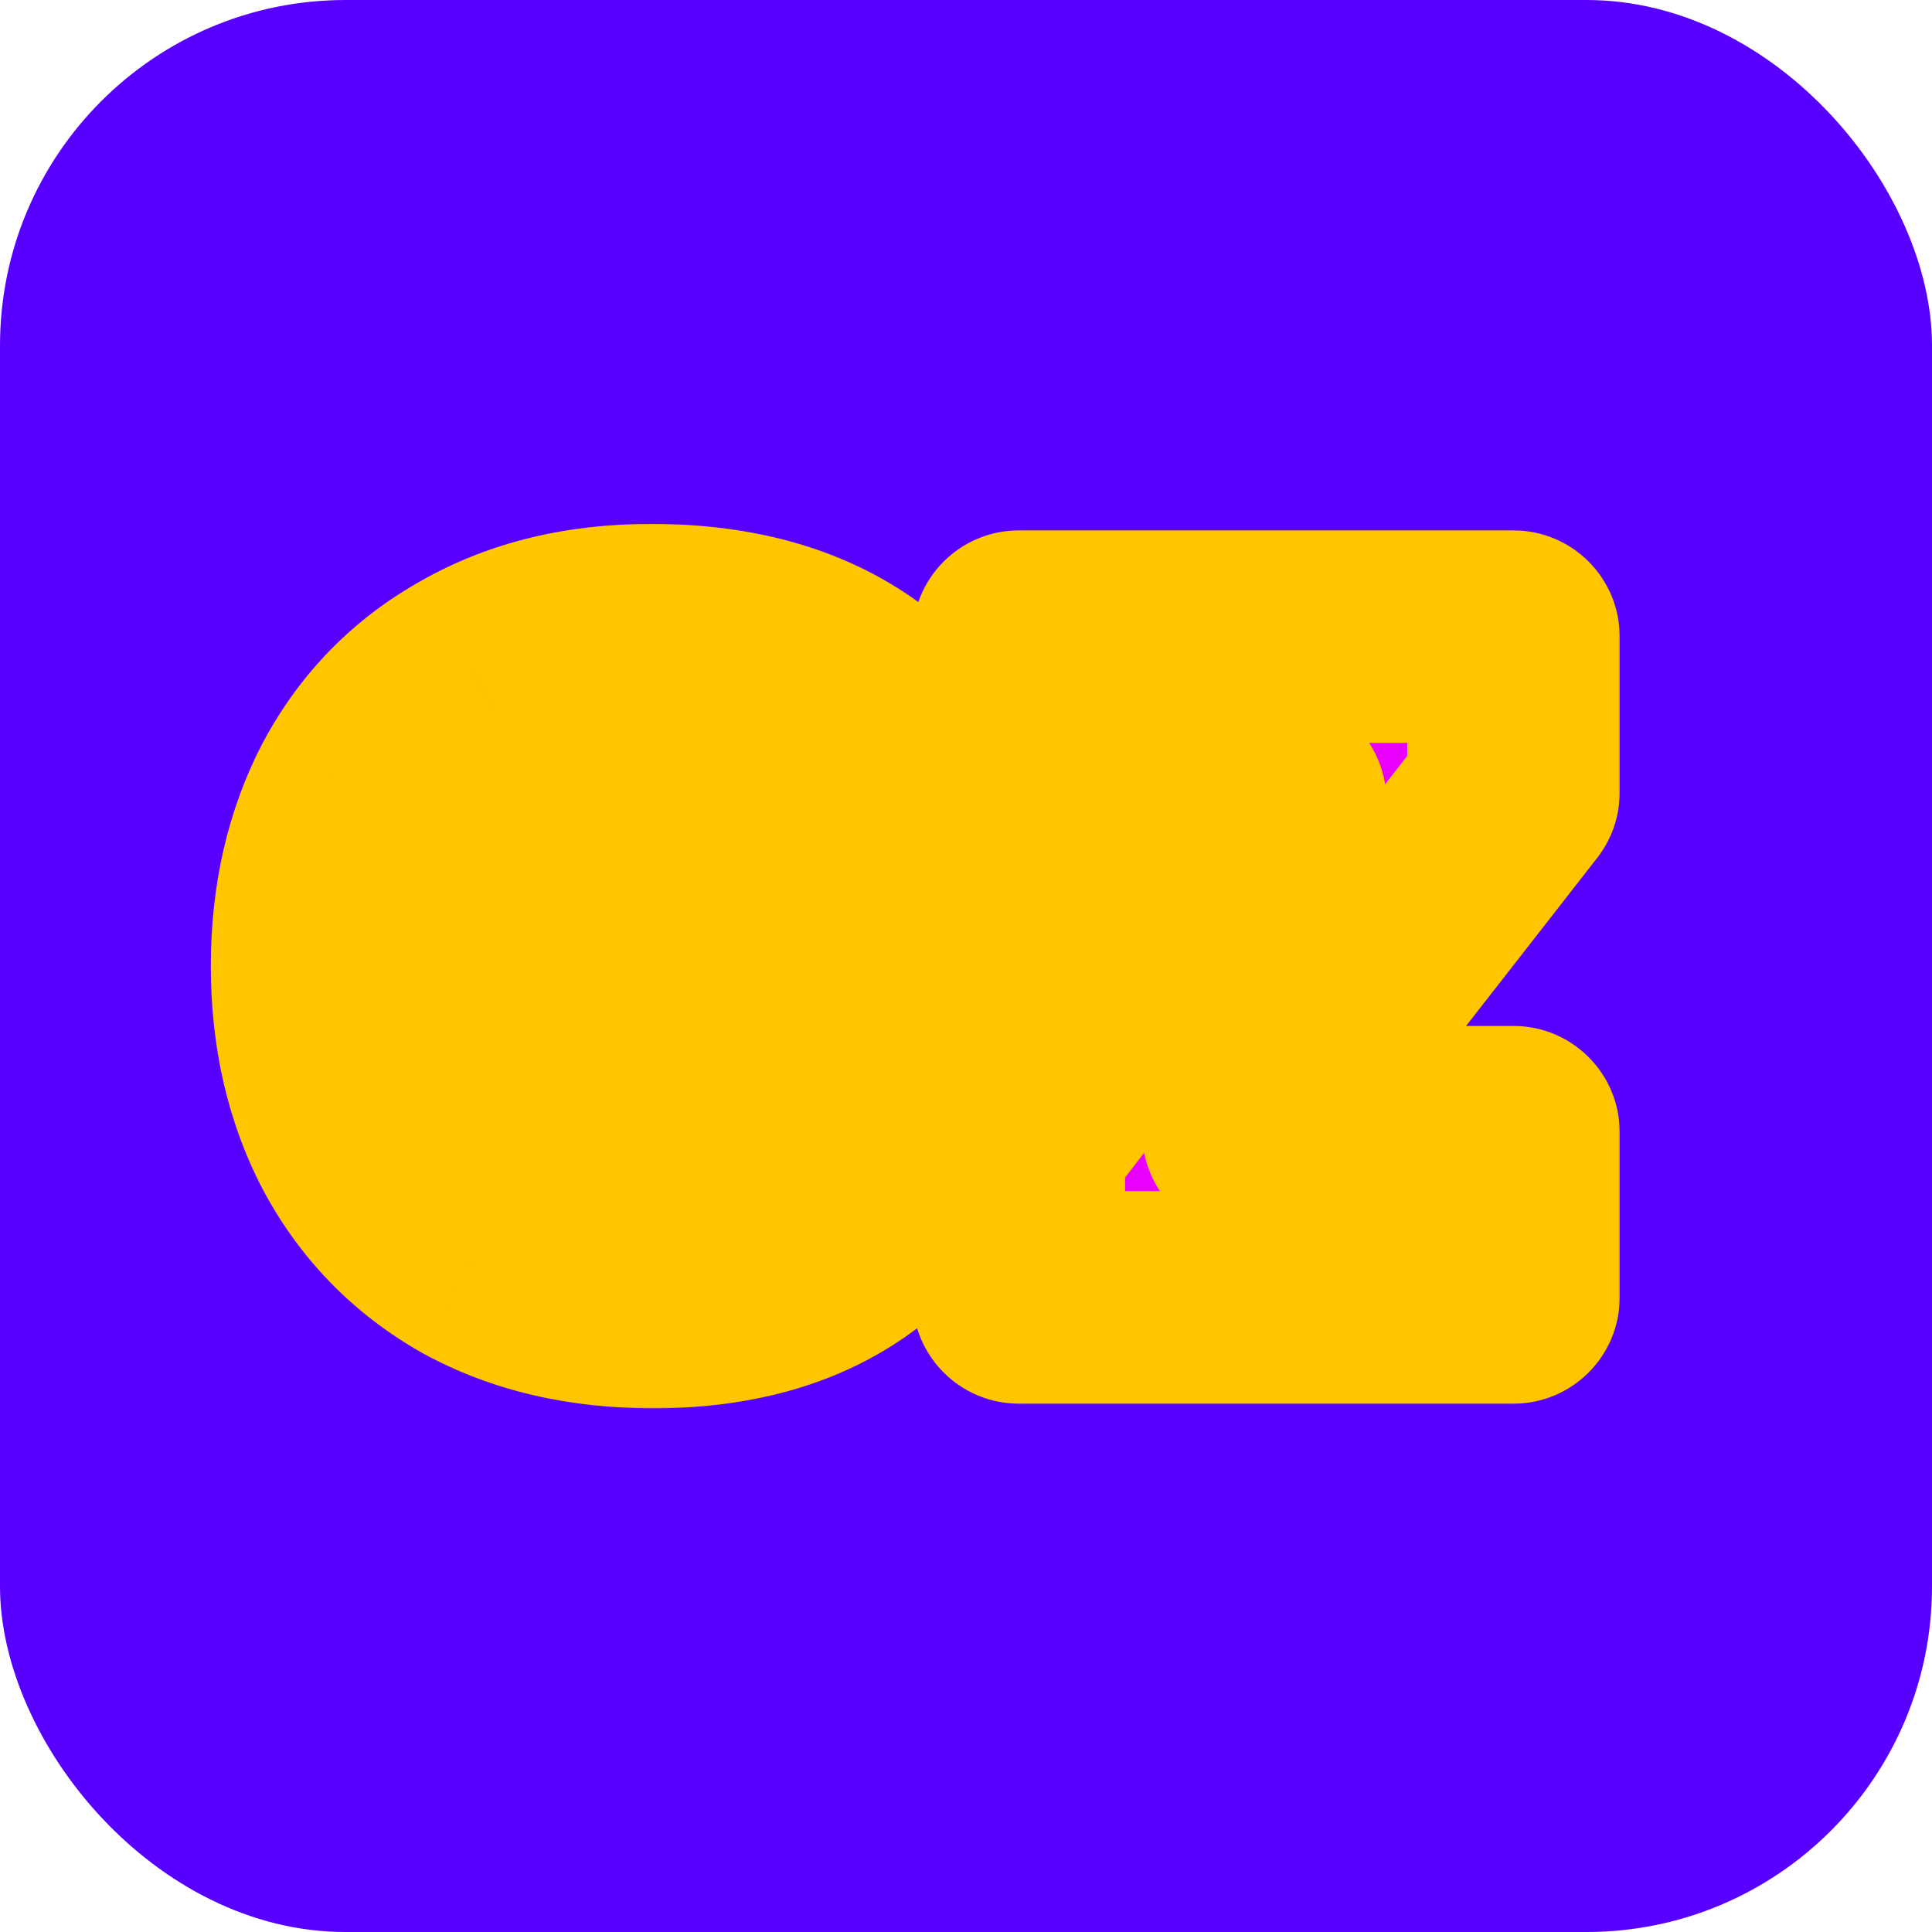 <svg width="274" height="274" viewBox="0 0 274 274" fill="none" xmlns="http://www.w3.org/2000/svg">
<rect width="274" height="274" rx="49" fill="#5800FF"/>
<mask id="path-2-outside-1_19_3" maskUnits="userSpaceOnUse" x="29" y="74" width="201" height="126" fill="black">
<rect fill="white" x="29" y="74" width="201" height="126"/>
<path d="M105.058 122.324C103.911 120.471 102.279 119.06 100.161 118.089C98.043 117.03 95.485 116.501 92.485 116.501C86.838 116.501 82.47 118.354 79.382 122.06C76.294 125.677 74.749 130.662 74.749 137.015C74.749 144.339 76.47 149.809 79.911 153.427C83.352 157.044 88.646 158.853 95.793 158.853C102.587 158.853 108.058 156.118 112.205 150.648H88.779V129.868H136.558V159.25C132.499 166.221 126.896 172.221 119.749 177.25C112.602 182.191 103.558 184.662 92.617 184.662C82.911 184.662 74.441 182.676 67.206 178.706C60.059 174.647 54.544 169 50.662 161.765C46.868 154.53 44.971 146.28 44.971 137.015C44.971 127.751 46.868 119.501 50.662 112.266C54.544 105.03 60.059 99.428 67.206 95.457C74.353 91.398 82.735 89.369 92.352 89.369C104.617 89.369 114.587 92.325 122.264 98.237C130.028 104.148 134.616 112.177 136.028 122.324H105.058Z"/>
<path d="M177.051 160.574H214.638V184H144.492V161.897L181.551 113.589H144.492V90.295H214.638V112.398L177.051 160.574Z"/>
</mask>
<path d="M105.058 122.324C103.911 120.471 102.279 119.06 100.161 118.089C98.043 117.03 95.485 116.501 92.485 116.501C86.838 116.501 82.47 118.354 79.382 122.06C76.294 125.677 74.749 130.662 74.749 137.015C74.749 144.339 76.47 149.809 79.911 153.427C83.352 157.044 88.646 158.853 95.793 158.853C102.587 158.853 108.058 156.118 112.205 150.648H88.779V129.868H136.558V159.25C132.499 166.221 126.896 172.221 119.749 177.25C112.602 182.191 103.558 184.662 92.617 184.662C82.911 184.662 74.441 182.676 67.206 178.706C60.059 174.647 54.544 169 50.662 161.765C46.868 154.53 44.971 146.28 44.971 137.015C44.971 127.751 46.868 119.501 50.662 112.266C54.544 105.03 60.059 99.428 67.206 95.457C74.353 91.398 82.735 89.369 92.352 89.369C104.617 89.369 114.587 92.325 122.264 98.237C130.028 104.148 134.616 112.177 136.028 122.324H105.058Z" fill="#5800FF"/>
<path d="M177.051 160.574H214.638V184H144.492V161.897L181.551 113.589H144.492V90.295H214.638V112.398L177.051 160.574Z" fill="#E900FF"/>
<path d="M105.058 122.324L92.245 130.257C94.992 134.694 99.839 137.394 105.058 137.394V122.324ZM100.161 118.089L93.421 131.568C93.574 131.644 93.727 131.718 93.882 131.789L100.161 118.089ZM79.382 122.06L90.844 131.844C90.882 131.799 90.921 131.753 90.959 131.707L79.382 122.06ZM79.911 153.427L68.992 163.813L68.992 163.813L79.911 153.427ZM112.205 150.648L124.214 159.751C127.671 155.191 128.247 149.067 125.701 143.943C123.155 138.818 117.927 135.578 112.205 135.578V150.648ZM88.779 150.648H73.709C73.709 158.97 80.456 165.718 88.779 165.718V150.648ZM88.779 129.868V114.798C80.456 114.798 73.709 121.545 73.709 129.868H88.779ZM136.558 129.868H151.628C151.628 121.545 144.88 114.798 136.558 114.798V129.868ZM136.558 159.25L149.581 166.833C150.921 164.531 151.628 161.915 151.628 159.25H136.558ZM119.749 177.25L128.319 189.646C128.353 189.622 128.387 189.598 128.422 189.574L119.749 177.25ZM67.206 178.706L59.764 191.81C59.827 191.846 59.891 191.882 59.955 191.917L67.206 178.706ZM50.662 161.765L37.315 168.764C37.337 168.806 37.36 168.848 37.383 168.89L50.662 161.765ZM50.662 112.266L37.383 105.14C37.36 105.182 37.337 105.225 37.315 105.267L50.662 112.266ZM67.206 95.457L74.524 108.631C74.565 108.608 74.606 108.585 74.647 108.561L67.206 95.457ZM122.264 98.237L113.069 110.176C113.091 110.193 113.113 110.21 113.135 110.227L122.264 98.237ZM136.028 122.324V137.394C140.387 137.394 144.533 135.507 147.395 132.219C150.257 128.931 151.555 124.565 150.954 120.248L136.028 122.324ZM117.871 114.392C115.052 109.839 111.061 106.508 106.44 104.39L93.882 131.789C93.747 131.727 93.459 131.572 93.115 131.274C92.765 130.971 92.467 130.616 92.245 130.257L117.871 114.392ZM106.9 104.61C102.207 102.263 97.216 101.431 92.485 101.431V131.571C93.753 131.571 93.879 131.797 93.421 131.568L106.9 104.61ZM92.485 101.431C83.214 101.431 74.258 104.668 67.805 112.412L90.959 131.707C91.001 131.656 90.998 131.671 90.945 131.709C90.893 131.749 90.853 131.766 90.859 131.764C90.862 131.762 91.306 131.571 92.485 131.571V101.431ZM67.92 112.275C61.82 119.421 59.679 128.29 59.679 137.015H89.82C89.82 133.035 90.767 131.933 90.844 131.844L67.92 112.275ZM59.679 137.015C59.679 146.419 61.868 156.324 68.992 163.813L90.83 143.04C91.072 143.295 89.82 142.258 89.82 137.015H59.679ZM68.992 163.813C76.32 171.517 86.325 173.923 95.793 173.923V143.783C90.968 143.783 90.384 142.572 90.83 143.04L68.992 163.813ZM95.793 173.923C107.361 173.923 117.253 168.934 124.214 159.751L100.196 141.544C98.863 143.302 97.814 143.783 95.793 143.783V173.923ZM112.205 135.578H88.779V165.718H112.205V135.578ZM103.849 150.648V129.868H73.709V150.648H103.849ZM88.779 144.938H136.558V114.798H88.779V144.938ZM121.488 129.868V159.25H151.628V129.868H121.488ZM123.534 151.667C120.656 156.61 116.599 161.04 111.076 164.926L128.422 189.574C137.193 183.402 144.341 175.832 149.581 166.833L123.534 151.667ZM111.179 164.854C107.135 167.65 101.292 169.592 92.617 169.592V199.732C105.824 199.732 118.069 196.732 128.319 189.646L111.179 164.854ZM92.617 169.592C84.998 169.592 79.107 168.047 74.456 165.495L59.955 191.917C69.774 197.306 80.824 199.732 92.617 199.732V169.592ZM74.647 165.602C69.968 162.944 66.478 159.369 63.941 154.64L37.383 168.89C42.609 178.632 50.149 186.35 59.764 191.81L74.647 165.602ZM64.008 154.766C61.49 149.965 60.041 144.172 60.041 137.015H29.901C29.901 148.388 32.245 159.095 37.315 168.764L64.008 154.766ZM60.041 137.015C60.041 129.859 61.49 124.066 64.008 119.264L37.315 105.267C32.245 114.936 29.901 125.643 29.901 137.015H60.041ZM63.941 119.391C66.463 114.69 69.914 111.192 74.524 108.631L59.887 82.284C50.203 87.663 42.625 95.371 37.383 105.14L63.941 119.391ZM74.647 108.561C79.166 105.995 84.897 104.439 92.352 104.439V74.299C80.573 74.299 69.539 76.802 59.764 82.353L74.647 108.561ZM92.352 104.439C102.187 104.439 108.66 106.781 113.069 110.176L131.459 86.297C120.515 77.869 107.046 74.299 92.352 74.299V104.439ZM113.135 110.227C117.563 113.598 120.208 117.976 121.102 124.401L150.954 120.248C149.025 106.379 142.493 94.698 131.393 86.246L113.135 110.227ZM136.028 107.254H105.058V137.394H136.028V107.254ZM177.051 160.574L165.169 151.304C161.626 155.845 160.981 162.008 163.508 167.185C166.035 172.361 171.291 175.644 177.051 175.644V160.574ZM214.638 160.574H229.708C229.708 152.251 222.961 145.504 214.638 145.504V160.574ZM214.638 184V199.07C222.961 199.07 229.708 192.323 229.708 184H214.638ZM144.492 184H129.422C129.422 192.323 136.169 199.07 144.492 199.07V184ZM144.492 161.897L132.535 152.725C130.517 155.356 129.422 158.581 129.422 161.897H144.492ZM181.551 113.589L193.508 122.762C197 118.209 197.604 112.069 195.066 106.923C192.528 101.777 187.288 98.519 181.551 98.519V113.589ZM144.492 113.589H129.422C129.422 121.912 136.169 128.659 144.492 128.659V113.589ZM144.492 90.295V75.225C136.169 75.225 129.422 81.972 129.422 90.295H144.492ZM214.638 90.295H229.708C229.708 81.972 222.961 75.225 214.638 75.225V90.295ZM214.638 112.398L226.52 121.668C228.586 119.02 229.708 115.757 229.708 112.398H214.638ZM177.051 175.644H214.638V145.504H177.051V175.644ZM199.568 160.574V184H229.708V160.574H199.568ZM214.638 168.93H144.492V199.07H214.638V168.93ZM159.562 184V161.897H129.422V184H159.562ZM156.449 171.07L193.508 122.762L169.594 104.417L132.535 152.725L156.449 171.07ZM181.551 98.519H144.492V128.659H181.551V98.519ZM159.562 113.589V90.295H129.422V113.589H159.562ZM144.492 105.365H214.638V75.225H144.492V105.365ZM199.568 90.295V112.398H229.708V90.295H199.568ZM202.757 103.128L165.169 151.304L188.932 169.844L226.52 121.668L202.757 103.128Z" fill="#FFC600" mask="url(#path-2-outside-1_19_3)"/>
</svg>
